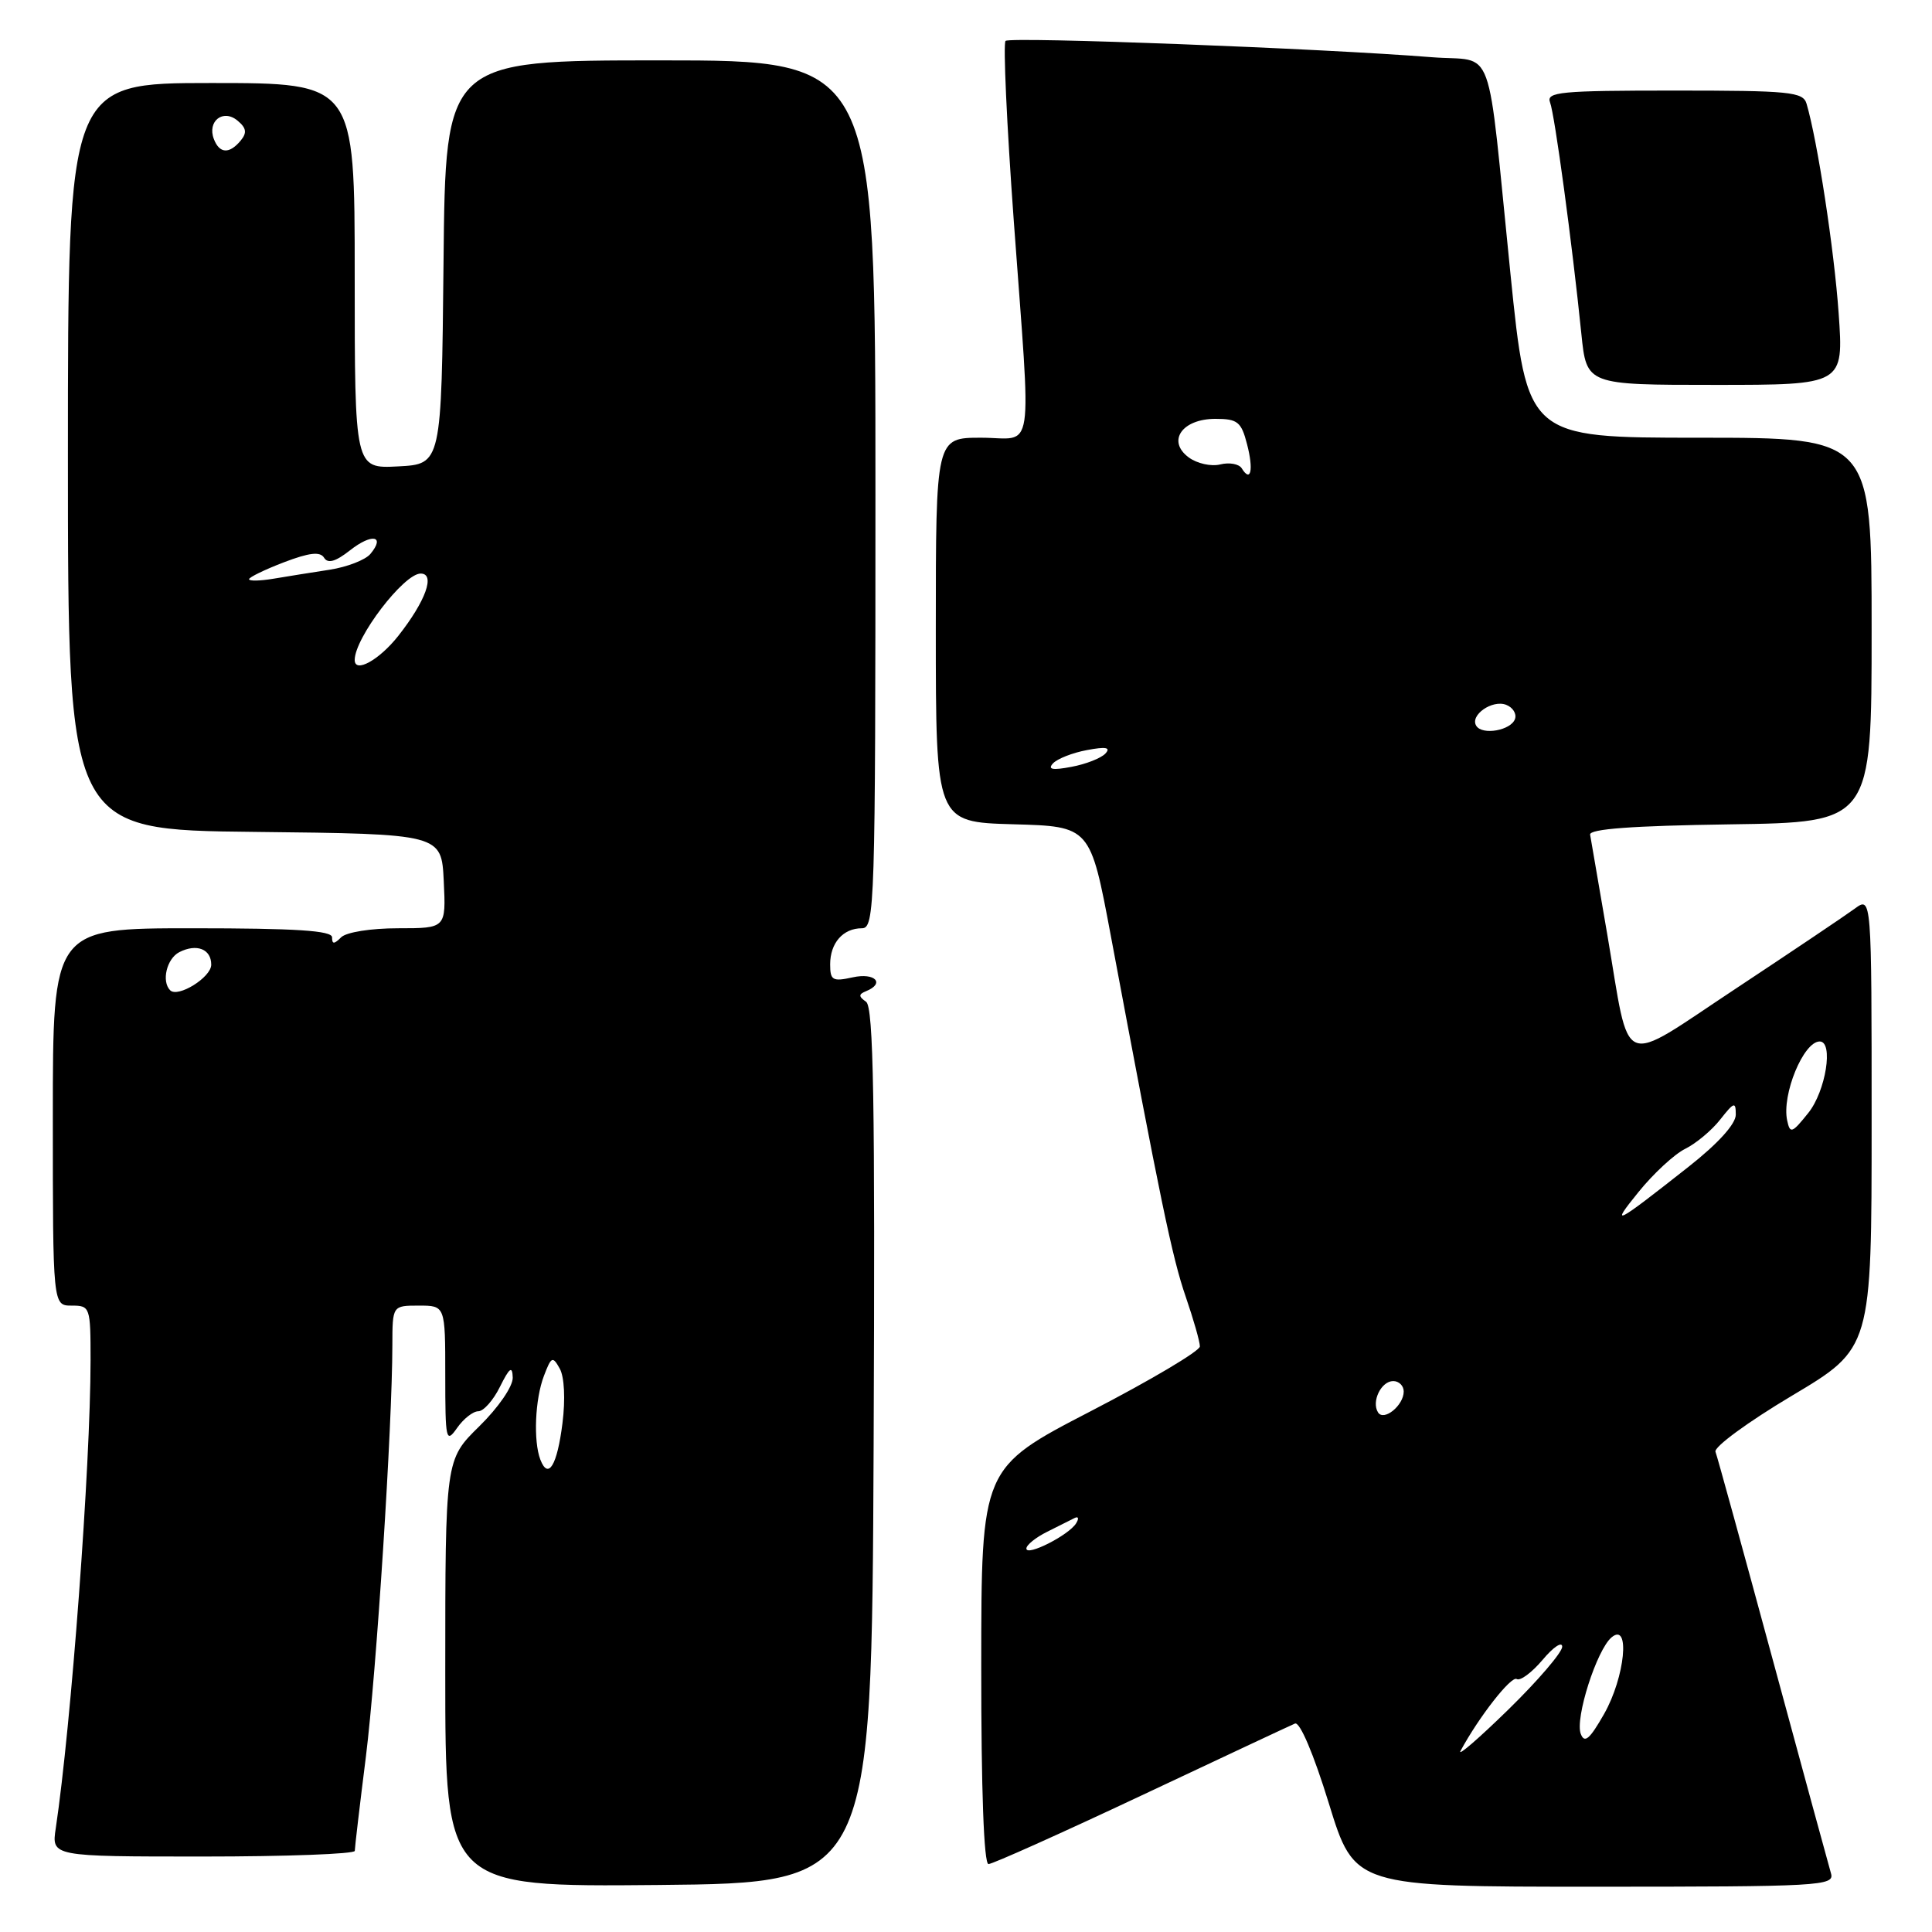<?xml version="1.0" encoding="UTF-8" standalone="no"?>
<!DOCTYPE svg PUBLIC "-//W3C//DTD SVG 1.1//EN" "http://www.w3.org/Graphics/SVG/1.1/DTD/svg11.dtd" >
<svg xmlns="http://www.w3.org/2000/svg" xmlns:xlink="http://www.w3.org/1999/xlink" version="1.1" viewBox="0 0 256 256">
 <g >
 <path fill="currentColor"
d=" M 115.76 191.56 C 115.96 145.92 115.75 133.44 114.76 132.74 C 113.75 132.03 113.75 131.75 114.75 131.34 C 117.32 130.30 115.95 128.85 113.00 129.50 C 110.32 130.09 110.00 129.90 110.00 127.78 C 110.00 124.95 111.71 123.00 114.20 123.00 C 115.91 123.00 116.00 120.20 116.00 65.50 C 116.00 8.00 116.00 8.00 87.52 8.00 C 59.03 8.00 59.03 8.00 58.77 34.75 C 58.50 61.50 58.50 61.50 52.75 61.80 C 47.00 62.10 47.00 62.10 47.00 36.55 C 47.00 11.00 47.00 11.00 28.00 11.00 C 9.00 11.00 9.00 11.00 9.00 60.48 C 9.00 109.97 9.00 109.97 33.75 110.23 C 58.50 110.50 58.50 110.50 58.80 116.75 C 59.10 123.00 59.10 123.00 52.75 123.00 C 49.14 123.00 45.88 123.52 45.20 124.20 C 44.27 125.13 44.00 125.13 44.00 124.20 C 44.00 123.31 39.22 123.00 25.50 123.00 C 7.00 123.00 7.00 123.00 7.00 148.00 C 7.00 173.00 7.00 173.00 9.50 173.00 C 11.94 173.00 12.00 173.18 12.00 180.25 C 11.99 194.26 9.44 228.53 7.39 242.25 C 6.82 246.00 6.82 246.00 26.91 246.00 C 37.96 246.00 47.00 245.66 47.01 245.25 C 47.01 244.84 47.67 239.23 48.48 232.79 C 49.89 221.46 51.98 188.99 51.99 178.25 C 52.00 173.00 52.00 173.00 55.50 173.00 C 59.00 173.00 59.00 173.00 59.00 182.22 C 59.00 190.85 59.10 191.30 60.56 189.22 C 61.41 188.00 62.68 187.00 63.38 187.00 C 64.07 187.00 65.37 185.54 66.25 183.75 C 67.52 181.20 67.89 180.94 67.94 182.54 C 67.97 183.70 66.05 186.50 63.50 189.00 C 59.00 193.42 59.00 193.42 59.00 221.72 C 59.00 250.03 59.00 250.03 87.25 249.77 C 115.50 249.50 115.50 249.50 115.76 191.56 Z  M 242.62 248.25 C 242.34 247.29 238.87 234.57 234.92 220.00 C 230.97 205.43 227.55 192.99 227.31 192.37 C 227.07 191.74 231.63 188.40 237.44 184.94 C 248.00 178.65 248.00 178.65 248.00 148.70 C 248.00 118.76 248.00 118.76 245.75 120.41 C 244.51 121.32 237.43 126.08 230.01 130.99 C 214.33 141.35 216.09 142.09 212.97 123.81 C 211.83 117.15 210.81 111.21 210.70 110.60 C 210.56 109.84 216.25 109.42 229.25 109.23 C 248.00 108.96 248.00 108.96 248.00 83.48 C 248.00 58.00 248.00 58.00 225.17 58.00 C 202.35 58.00 202.35 58.00 200.14 36.25 C 196.93 4.66 198.25 8.27 189.72 7.58 C 175.27 6.42 133.83 4.84 133.24 5.42 C 132.91 5.75 133.40 16.48 134.33 29.26 C 136.67 61.35 137.17 58.00 130.00 58.00 C 124.00 58.00 124.00 58.00 124.00 83.47 C 124.00 108.93 124.00 108.93 134.24 109.22 C 144.47 109.50 144.47 109.50 147.19 124.00 C 153.76 159.10 155.32 166.63 157.11 171.81 C 158.15 174.84 159.00 177.81 158.99 178.41 C 158.99 179.01 152.47 182.88 144.51 187.00 C 130.03 194.50 130.03 194.50 130.02 220.75 C 130.01 237.19 130.37 247.00 130.98 247.00 C 131.51 247.00 140.63 242.91 151.23 237.92 C 161.83 232.93 170.99 228.63 171.59 228.38 C 172.23 228.10 174.06 232.39 176.08 238.96 C 179.48 250.00 179.48 250.00 211.31 250.00 C 241.15 250.00 243.10 249.89 242.62 248.25 Z  M 243.63 41.51 C 243.04 33.09 240.82 18.63 239.38 13.75 C 238.92 12.17 237.19 12.00 221.83 12.00 C 206.76 12.00 204.86 12.18 205.39 13.57 C 206.01 15.18 208.32 32.24 209.54 44.25 C 210.23 51.00 210.23 51.00 227.26 51.00 C 244.30 51.00 244.30 51.00 243.63 41.51 Z  M 71.60 193.41 C 70.66 190.95 70.89 185.41 72.07 182.32 C 73.05 179.74 73.23 179.66 74.17 181.35 C 74.78 182.43 74.93 185.40 74.53 188.58 C 73.83 194.17 72.65 196.13 71.60 193.41 Z  M 22.55 131.22 C 21.37 130.04 22.09 127.03 23.75 126.17 C 26.05 124.99 28.00 125.75 27.99 127.83 C 27.98 129.51 23.58 132.24 22.55 131.22 Z  M 47.00 87.45 C 47.00 84.52 53.50 76.00 55.74 76.00 C 57.72 76.00 56.42 79.63 52.78 84.25 C 50.26 87.45 47.00 89.26 47.00 87.45 Z  M 33.00 76.75 C 33.00 76.49 35.08 75.48 37.61 74.51 C 40.99 73.22 42.42 73.06 42.94 73.90 C 43.44 74.72 44.47 74.42 46.38 72.92 C 49.27 70.64 51.10 70.97 49.08 73.40 C 48.42 74.19 46.00 75.13 43.69 75.49 C 41.39 75.84 38.04 76.38 36.25 76.68 C 34.46 76.98 33.00 77.01 33.00 76.75 Z  M 28.34 18.43 C 27.43 16.06 29.56 14.39 31.47 15.98 C 32.65 16.96 32.75 17.59 31.89 18.63 C 30.39 20.44 29.08 20.36 28.34 18.43 Z  M 193.53 232.00 C 195.95 227.51 200.24 222.03 200.97 222.48 C 201.44 222.77 202.98 221.62 204.41 219.93 C 205.83 218.23 207.00 217.46 207.00 218.20 C 207.00 218.94 203.79 222.69 199.86 226.53 C 195.94 230.36 193.09 232.82 193.53 232.00 Z  M 209.46 229.75 C 208.67 227.69 211.58 218.59 213.55 216.95 C 216.05 214.88 215.32 222.23 212.55 227.11 C 210.64 230.46 209.96 231.05 209.46 229.75 Z  M 136.00 205.19 C 136.00 204.72 137.24 203.72 138.75 202.97 C 140.26 202.21 141.91 201.39 142.40 201.14 C 142.90 200.89 142.99 201.21 142.59 201.85 C 141.62 203.42 136.00 206.27 136.00 205.19 Z  M 182.59 187.14 C 181.70 185.70 183.02 183.00 184.61 183.00 C 185.37 183.00 186.00 183.62 186.00 184.38 C 186.00 186.23 183.35 188.38 182.59 187.14 Z  M 217.11 157.95 C 219.09 155.50 221.88 152.92 223.31 152.22 C 224.74 151.51 226.83 149.77 227.95 148.33 C 229.78 146.01 230.00 145.94 230.00 147.70 C 230.00 148.93 227.65 151.53 223.76 154.59 C 213.90 162.36 213.28 162.67 217.11 157.95 Z  M 236.81 148.47 C 236.07 145.05 238.97 138.00 241.12 138.00 C 242.98 138.00 241.93 144.58 239.61 147.47 C 237.45 150.17 237.19 150.26 236.81 148.47 Z  M 139.53 101.15 C 140.10 100.54 142.12 99.74 144.03 99.39 C 146.55 98.91 147.22 99.04 146.47 99.85 C 145.90 100.46 143.88 101.26 141.97 101.61 C 139.45 102.09 138.78 101.96 139.53 101.15 Z  M 195.61 96.17 C 194.74 94.77 197.72 92.68 199.57 93.39 C 200.45 93.73 200.98 94.56 200.75 95.25 C 200.25 96.78 196.41 97.47 195.61 96.17 Z  M 164.54 62.06 C 164.18 61.47 162.89 61.24 161.69 61.54 C 160.48 61.84 158.60 61.42 157.50 60.60 C 154.59 58.44 156.63 55.50 161.05 55.50 C 163.98 55.50 164.48 55.89 165.24 58.86 C 166.13 62.27 165.74 64.01 164.54 62.06 Z "/>
</g>
</svg>